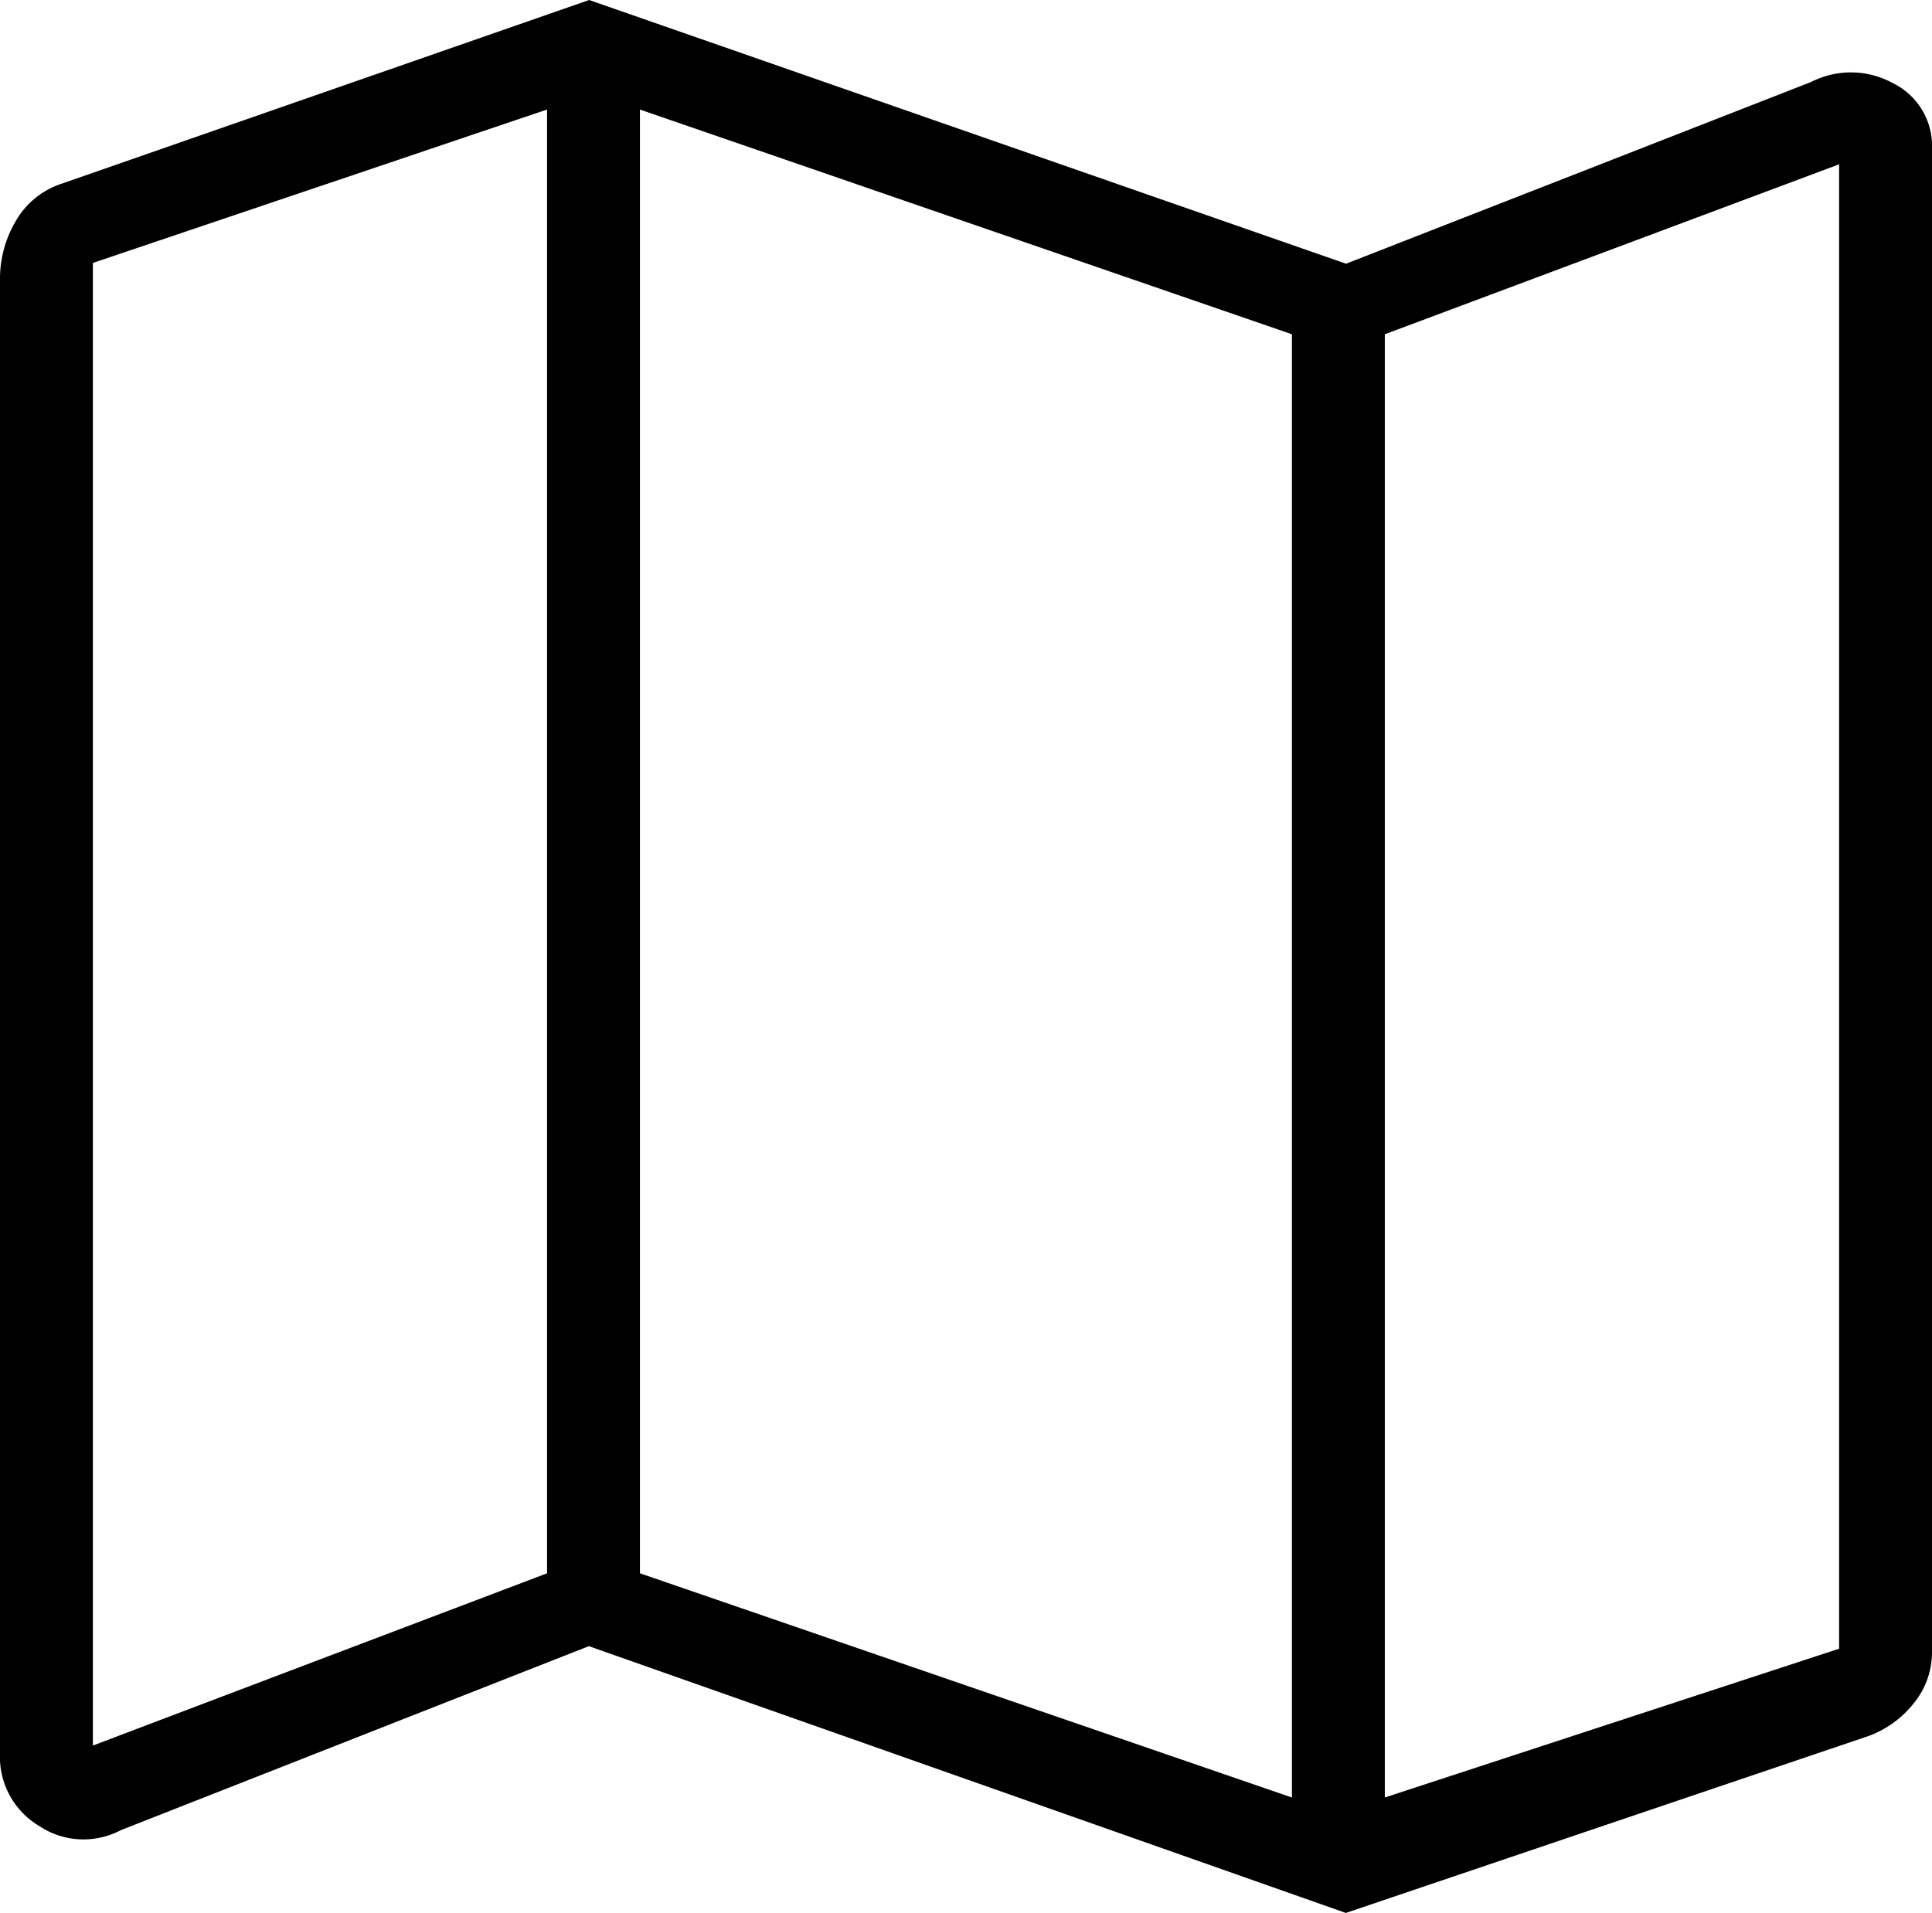 <svg xmlns="http://www.w3.org/2000/svg" width="15.059" height="14.914" viewBox="0 0 15.059 14.914">
  <path id="Path_10" data-name="Path 10" d="M10.49,14.914l-5.9-2.08L.941,14.269a.622.622,0,0,1-.634-.032A.627.627,0,0,1,0,13.667V2.184a.883.883,0,0,1,.122-.459.643.643,0,0,1,.35-.29L4.592,0l5.9,2.056L14.117.639a.682.682,0,0,1,.635.008.547.547,0,0,1,.307.522v11.7a.632.632,0,0,1-.15.42.8.8,0,0,1-.372.255L10.49,14.914m-.42-.9V2.606L4.988.854V12.266Zm.724,0,3.541-1.16V1.281L10.794,2.606V14.018M.724,13.609l3.54-1.343V.854L.724,2.05Zm10.07-11v0ZM4.264.854v0Z"/>
</svg>
